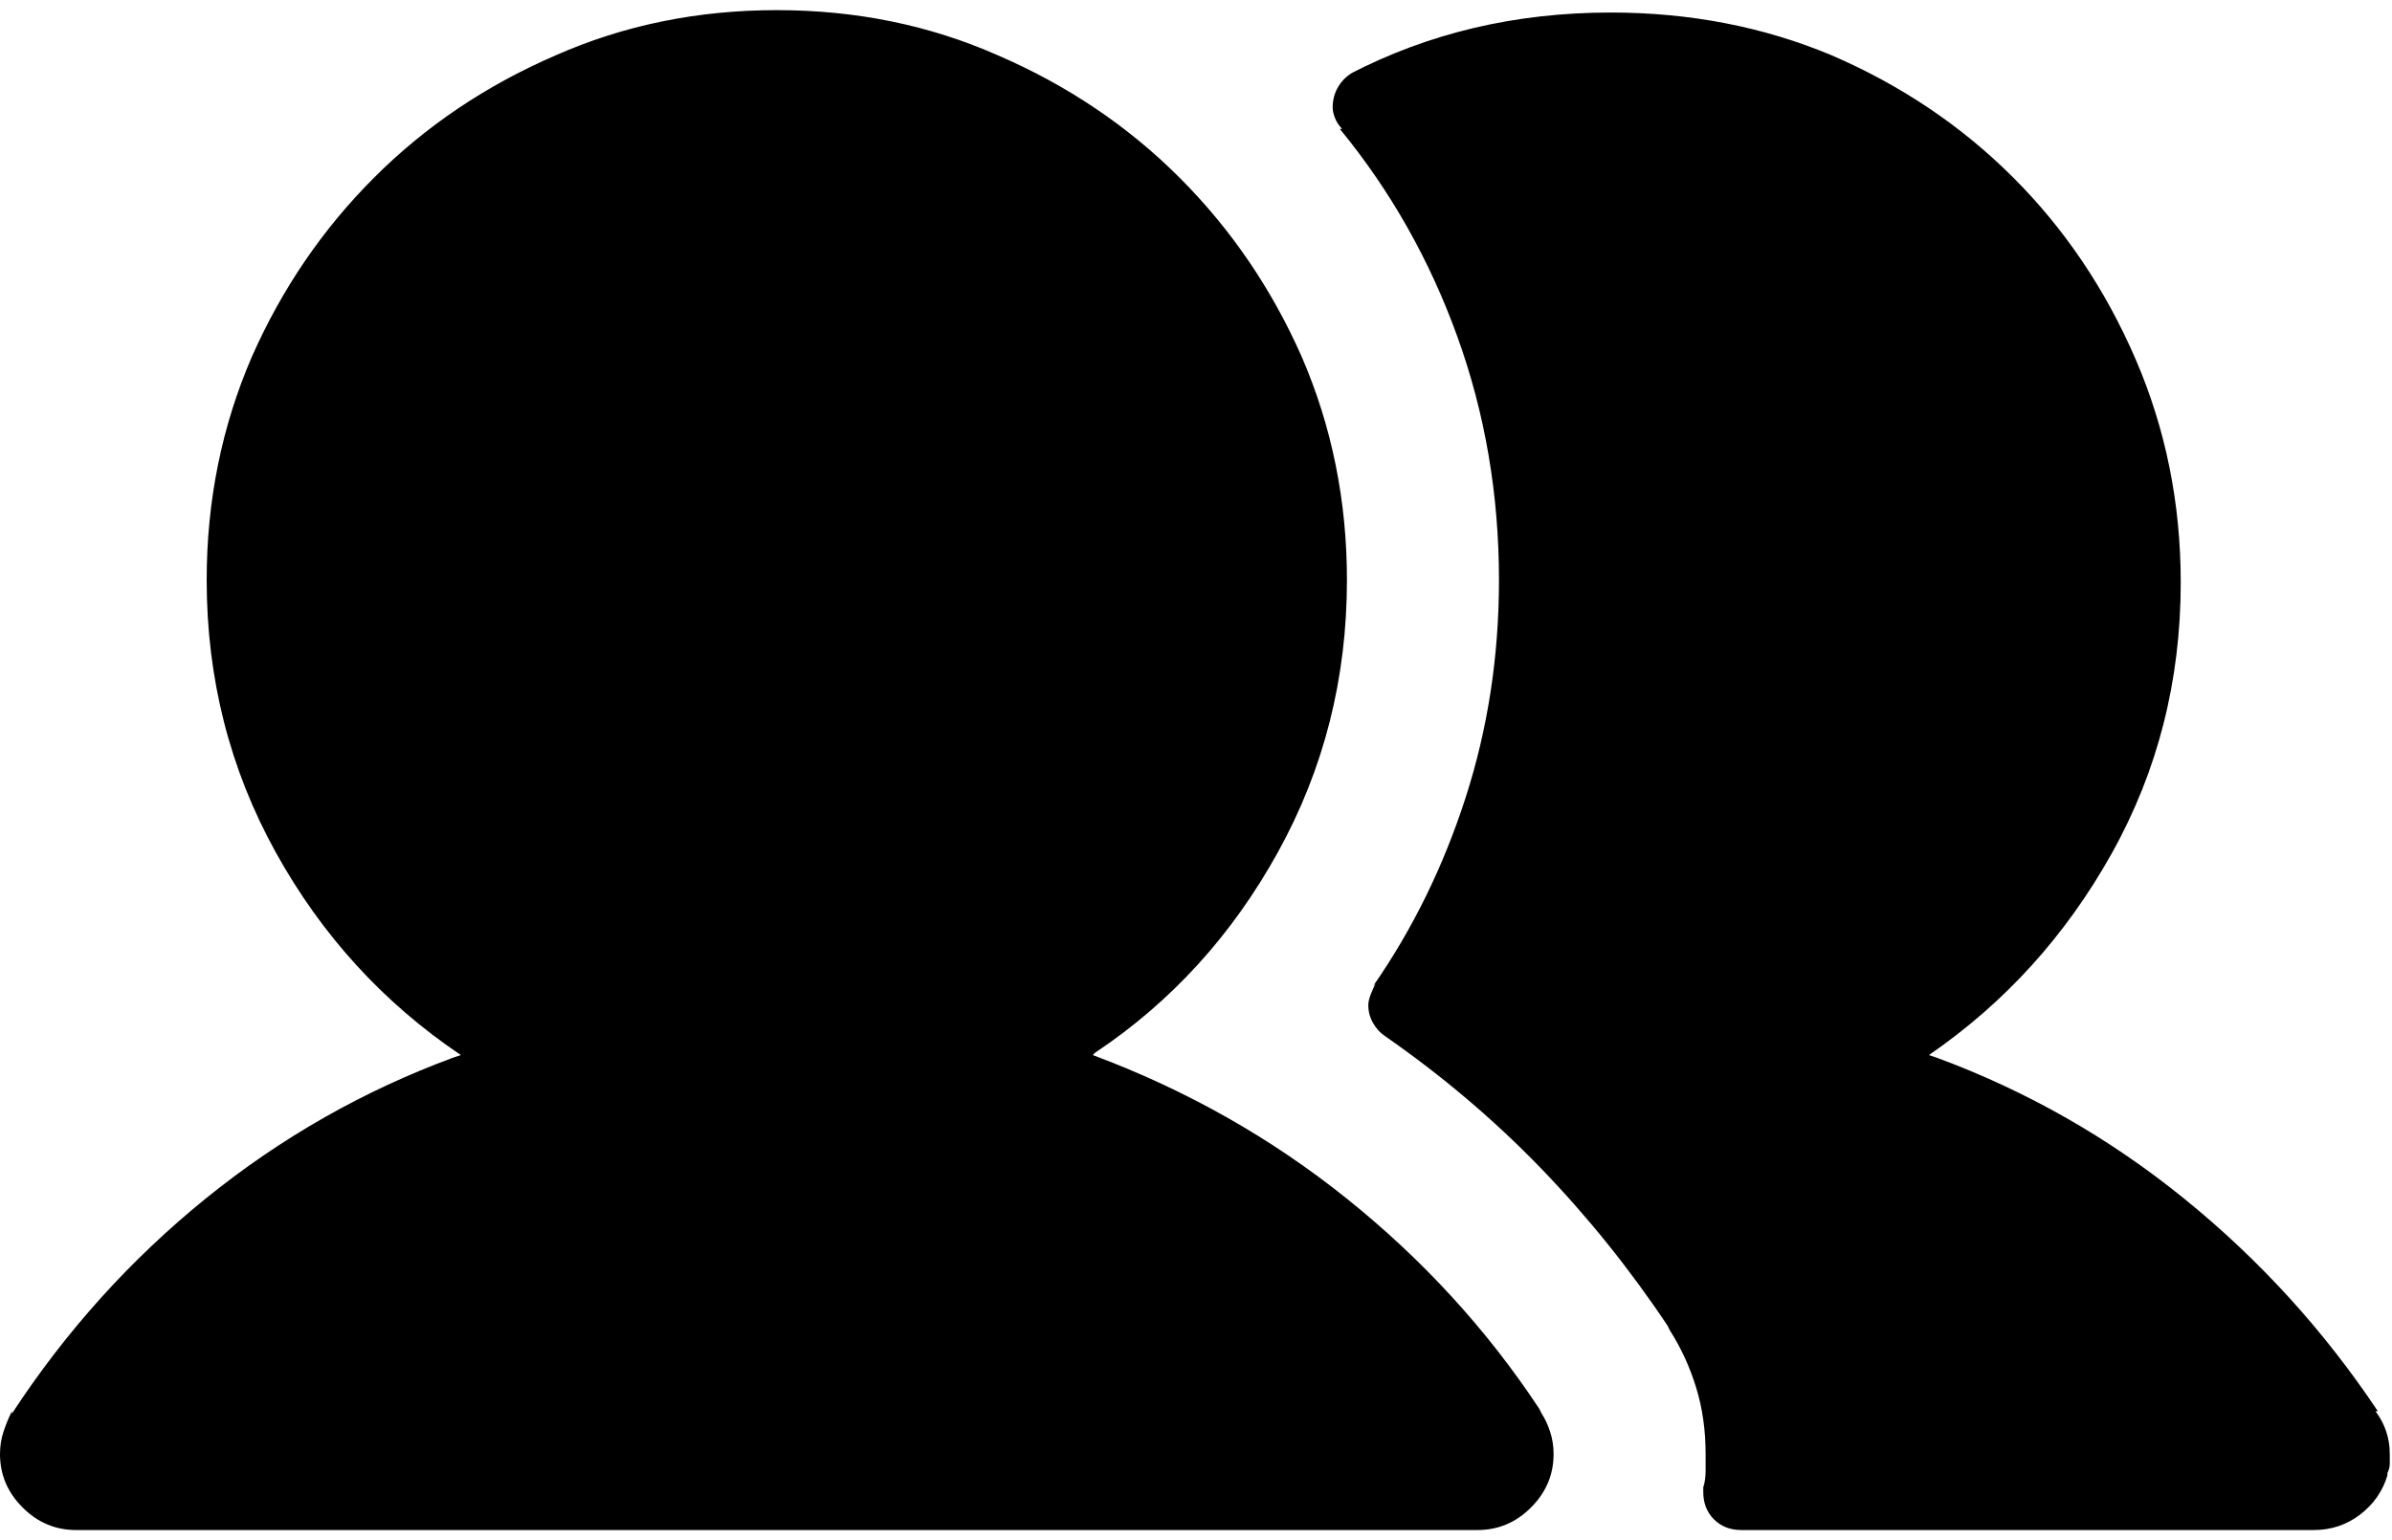 <svg width="59" height="38" viewBox="0 0 59 38" fill="none" xmlns="http://www.w3.org/2000/svg">
<path d="M38.027 34.879C38.105 34.996 38.174 35.143 38.232 35.318C38.291 35.494 38.32 35.68 38.32 35.875C38.32 36.383 38.135 36.822 37.764 37.193C37.393 37.565 36.953 37.75 36.445 37.75H1.875C1.367 37.75 0.928 37.565 0.557 37.193C0.186 36.822 0 36.383 0 35.875C0 35.68 0.029 35.494 0.088 35.318C0.146 35.143 0.215 34.977 0.293 34.82V34.879C1.621 32.848 3.213 31.08 5.068 29.576C6.924 28.072 8.965 26.91 11.191 26.09L11.367 26.031C9.453 24.742 7.93 23.072 6.797 21.021C5.664 18.971 5.098 16.734 5.098 14.312C5.098 12.359 5.469 10.523 6.211 8.805C6.953 7.125 7.959 5.65 9.229 4.381C10.498 3.111 11.992 2.105 13.711 1.363C15.391 0.621 17.207 0.25 19.16 0.25C21.113 0.25 22.93 0.621 24.609 1.363C26.328 2.105 27.822 3.111 29.092 4.381C30.361 5.65 31.367 7.125 32.109 8.805C32.852 10.523 33.223 12.359 33.223 14.312C33.223 16.734 32.656 18.971 31.523 21.021C30.391 23.072 28.887 24.723 27.012 25.973L26.953 26.031C29.258 26.891 31.348 28.072 33.223 29.576C35.098 31.08 36.68 32.809 37.969 34.762L38.027 34.879ZM58.652 34.82C57.324 32.828 55.732 31.08 53.877 29.576C52.022 28.072 49.98 26.91 47.754 26.09L47.578 26.031C49.453 24.742 50.957 23.082 52.09 21.051C53.223 19.02 53.789 16.793 53.789 14.371C53.789 12.418 53.418 10.582 52.676 8.863C51.934 7.145 50.928 5.65 49.658 4.381C48.389 3.111 46.895 2.105 45.176 1.363C43.496 0.66 41.68 0.309 39.727 0.309C38.555 0.309 37.432 0.436 36.357 0.689C35.283 0.943 34.258 1.324 33.281 1.832L33.398 1.773C33.242 1.852 33.115 1.969 33.018 2.125C32.92 2.281 32.871 2.457 32.871 2.652C32.871 2.73 32.891 2.818 32.93 2.916C32.969 3.014 33.027 3.102 33.105 3.18H33.047C34.297 4.703 35.264 6.412 35.947 8.307C36.631 10.201 36.973 12.203 36.973 14.312C36.973 16.188 36.699 17.975 36.152 19.674C35.605 21.373 34.844 22.926 33.867 24.332L33.926 24.273C33.887 24.352 33.848 24.439 33.809 24.537C33.77 24.635 33.75 24.723 33.75 24.801C33.75 24.957 33.789 25.104 33.867 25.24C33.945 25.377 34.043 25.484 34.16 25.562C35.566 26.539 36.846 27.623 37.998 28.814C39.15 30.006 40.195 31.305 41.133 32.711L41.191 32.828C41.465 33.258 41.68 33.727 41.836 34.234C41.992 34.742 42.07 35.289 42.07 35.875C42.07 35.992 42.07 36.129 42.07 36.285C42.07 36.441 42.051 36.578 42.012 36.695V36.637C42.012 36.676 42.012 36.705 42.012 36.725C42.012 36.744 42.012 36.773 42.012 36.812C42.012 37.086 42.1 37.31 42.275 37.486C42.451 37.662 42.676 37.75 42.949 37.75H57.07C57.5 37.75 57.881 37.623 58.213 37.369C58.545 37.115 58.77 36.793 58.887 36.402V36.344C58.926 36.266 58.945 36.188 58.945 36.109C58.945 36.031 58.945 35.953 58.945 35.875C58.945 35.68 58.916 35.494 58.857 35.318C58.799 35.143 58.711 34.977 58.594 34.82H58.652Z" fill="black"/>
</svg>

